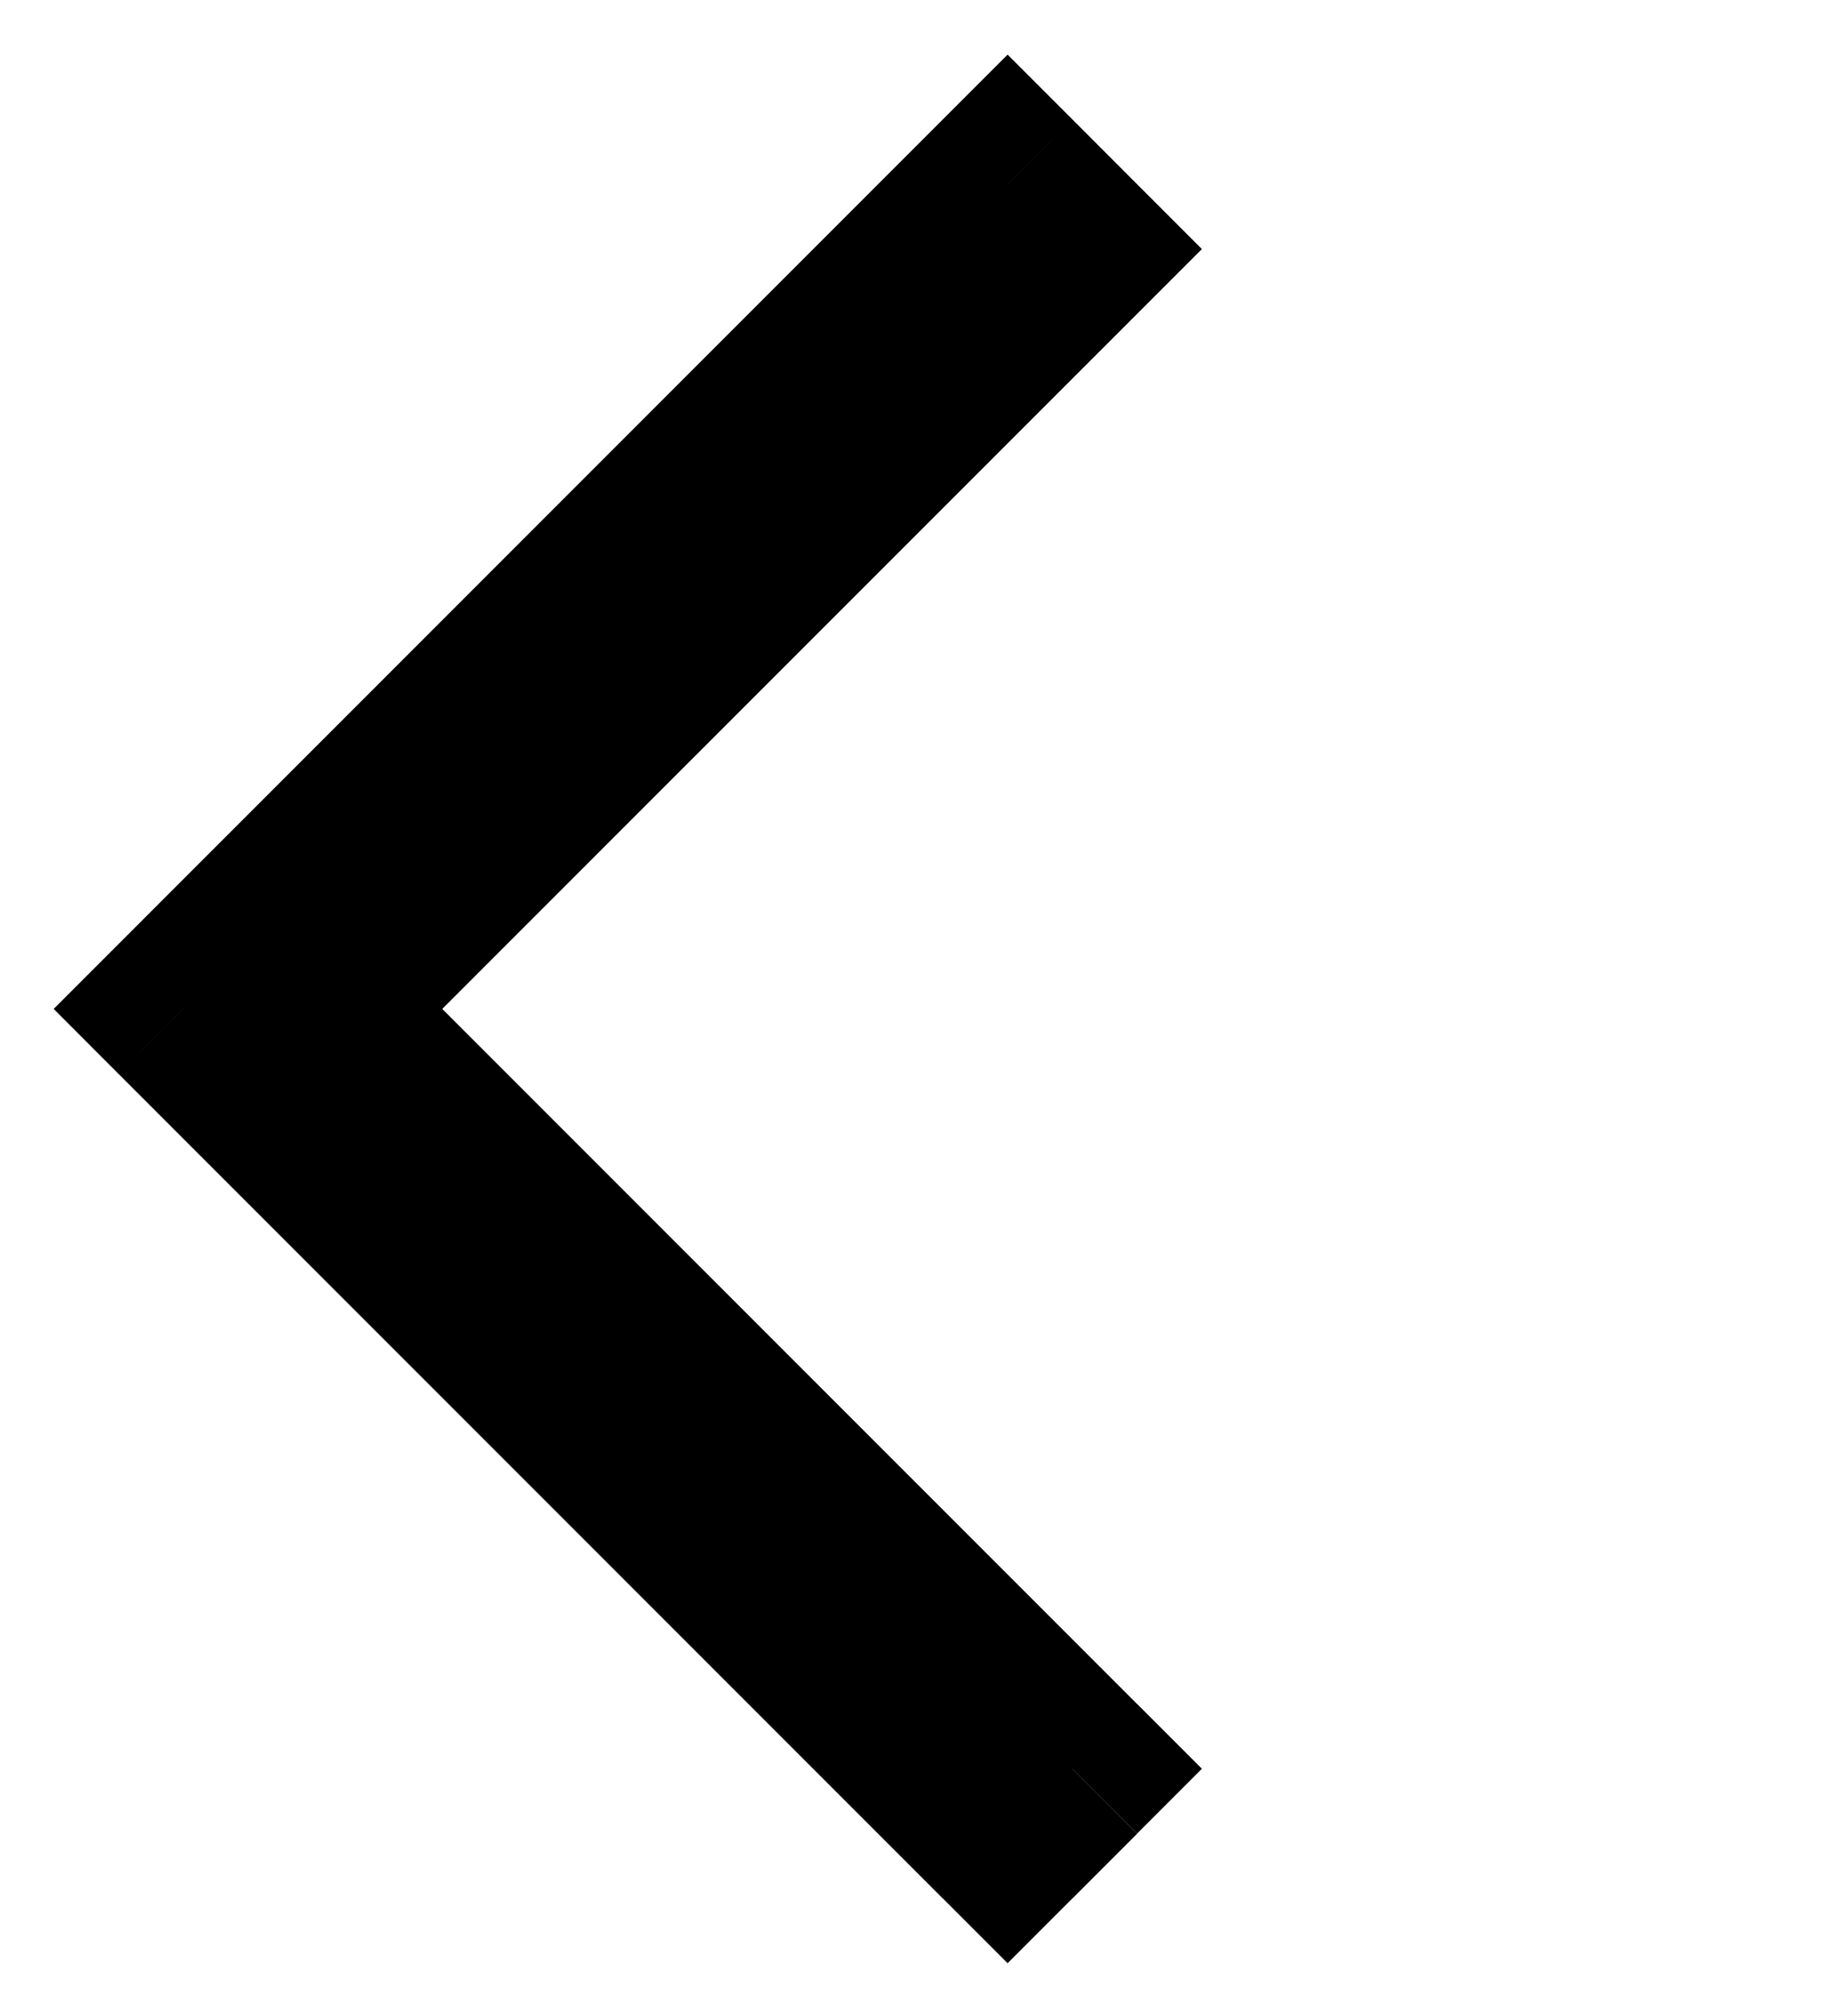 <svg width="20" height="22" fill="none" xmlns="http://www.w3.org/2000/svg"><path d="M2 11.01l-.707-.707-.707.707.707.708L2 11.01zm9-9l.707-.707L11 .596l-.707.707.707.708zm-8.293 9.708L2 12.425l.707.707.707-.707-.707-.707zm0 0l.707-.708-.707-.707L2 11.01l.707.707zM11 20.01l-.707.707.707.707.707-.707L11 20.01zm.707-.708l.707.707.707-.707-.707-.707-.707.707zM3.414 11.01l-.707-.707L2 11.01l.707.707.707-.707zm8.293-8.292l.707.707.707-.707-.707-.707-.707.707zm-9 9l9-9-1.414-1.415-9 9 1.414 1.415zm.707-.707l-.707-.708-1.414 1.415.707.707 1.414-1.415zM2 11.01l1.414 1.414L2 11.01zm9.707 8.292L3.414 11.01 2 12.425l8.293 8.293 1.414-1.415zM11 18.596l-.707.707 1.414 1.415.707-.707L11 18.596zm-8.293-6.879L11 20.01l1.414-1.414-8.293-8.293-1.414 1.414zM11 2.011l-8.293 8.292 1.414 1.414 8.293-8.292L11 2.01zm-.707.707l.707.707 1.414-1.414-.707-.708-1.414 1.415z" fill="#000"/></svg>